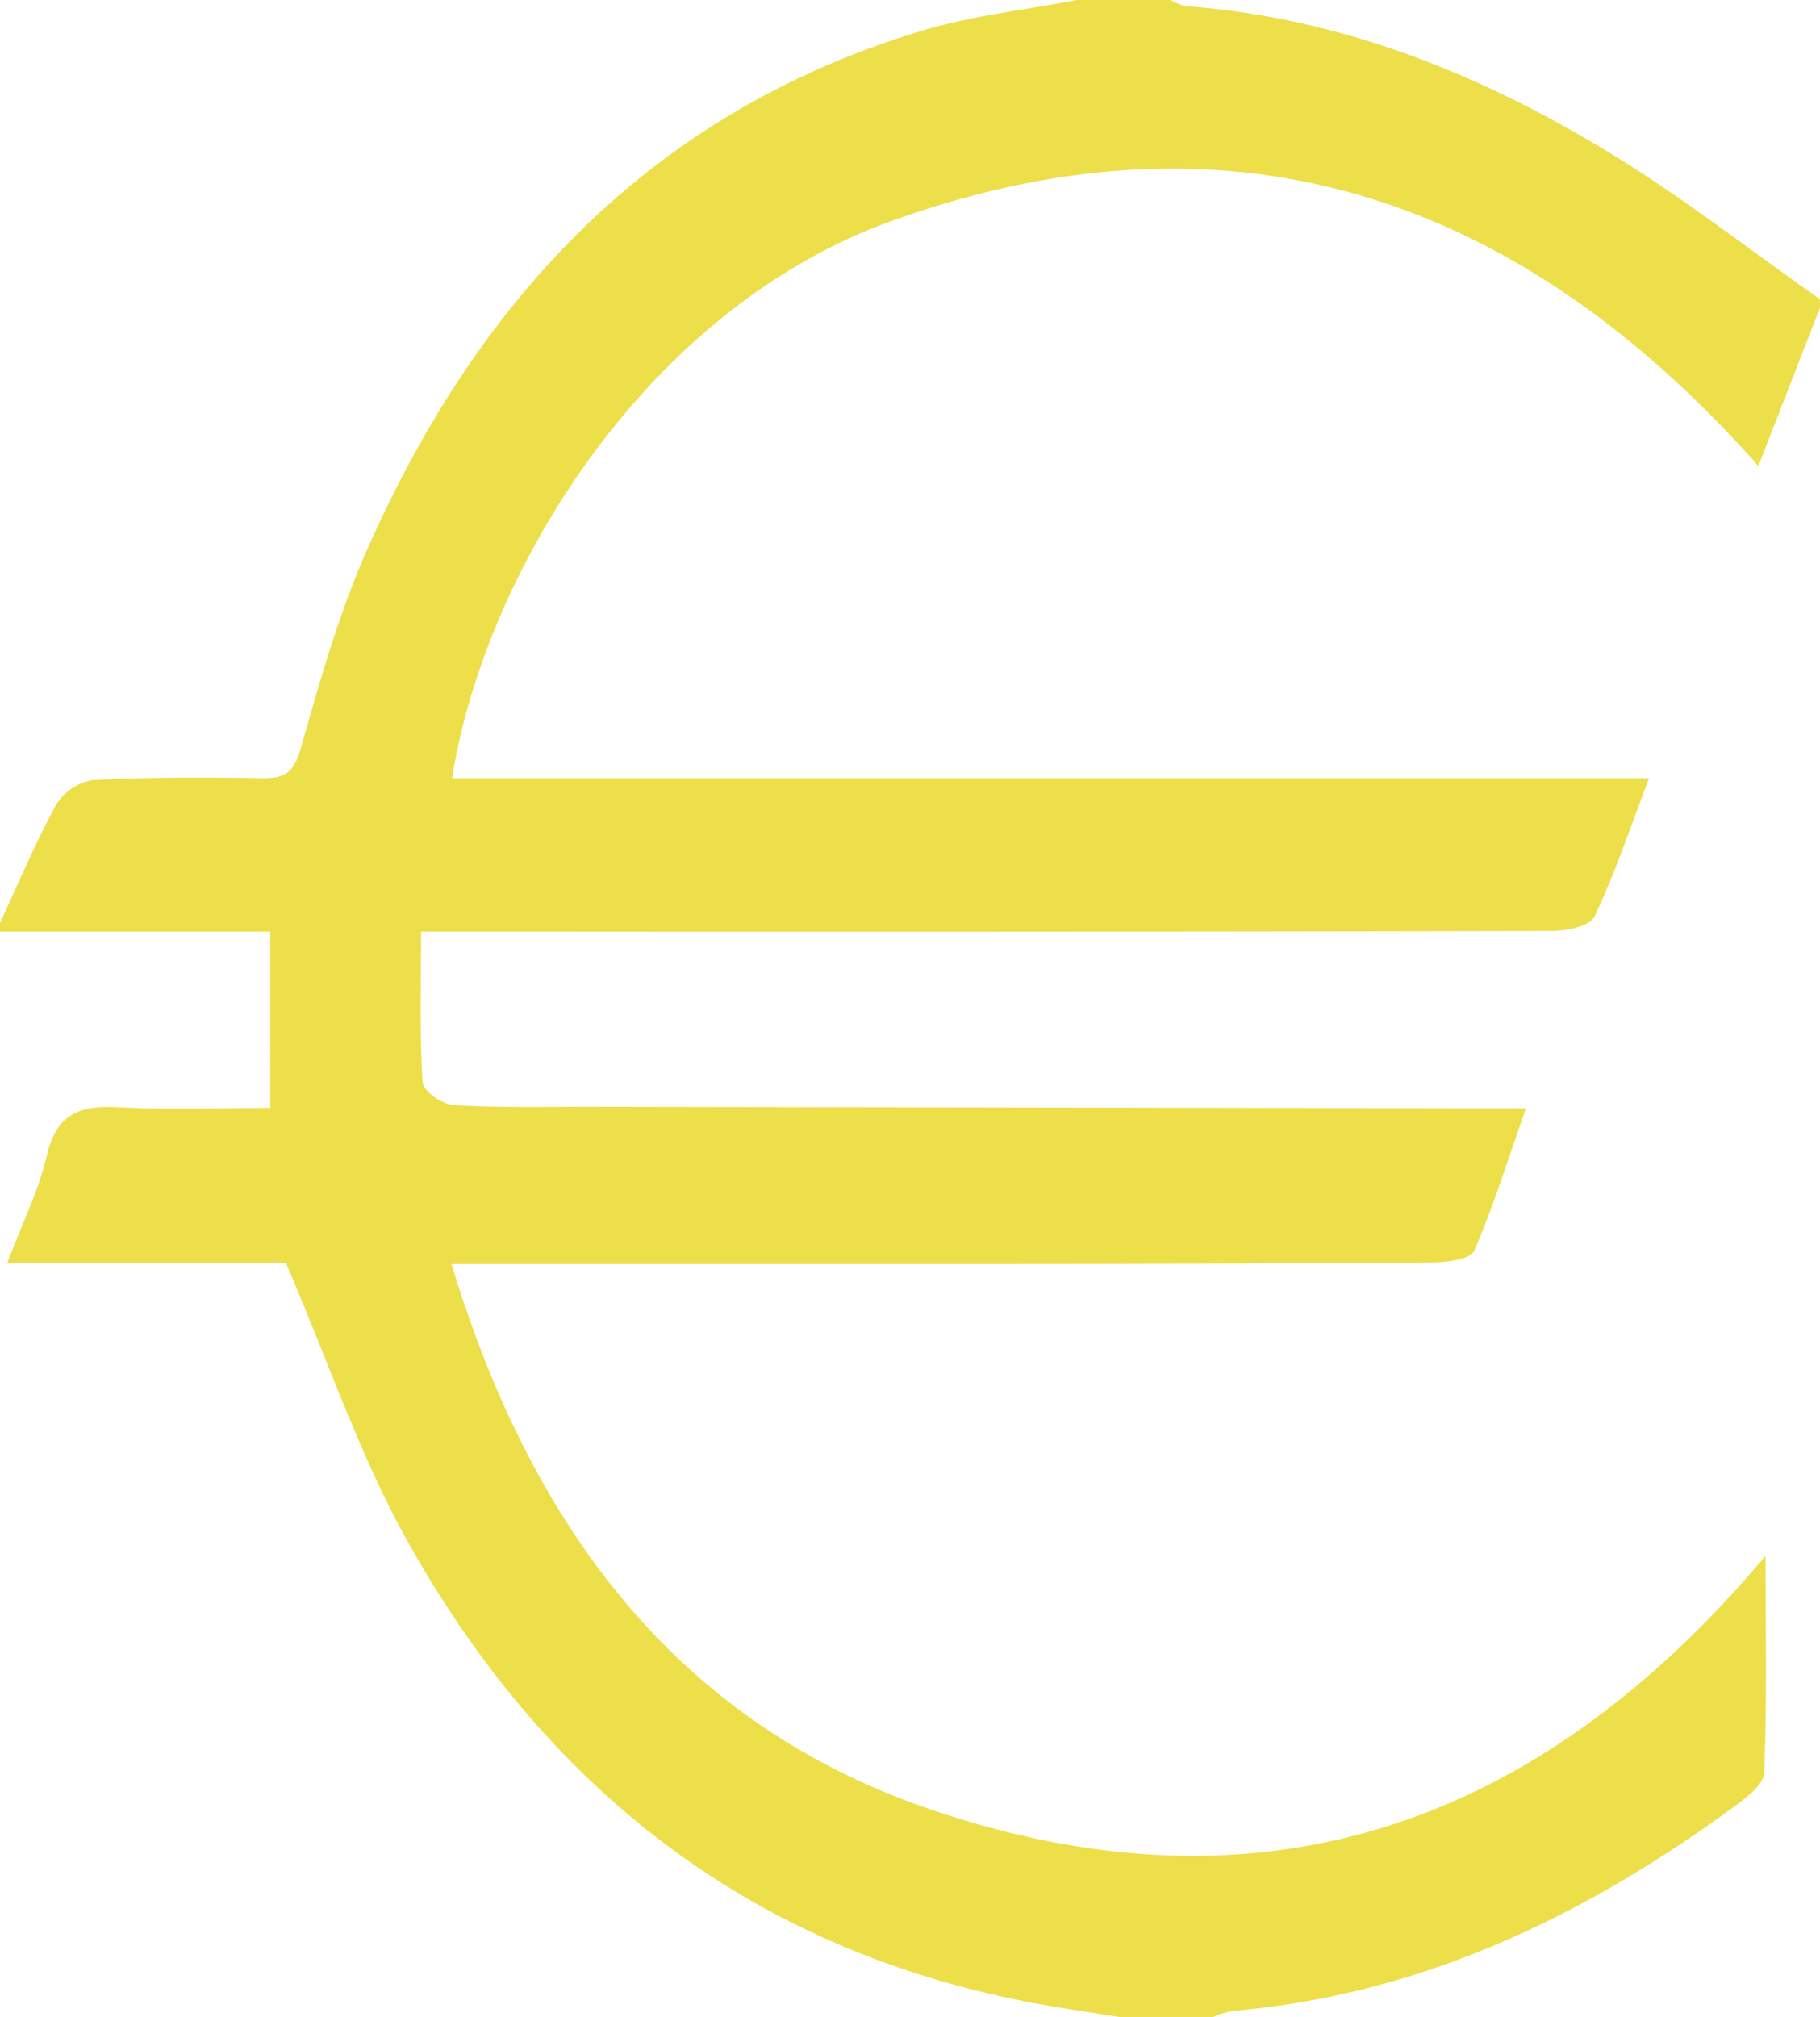 <svg xmlns="http://www.w3.org/2000/svg" viewBox="0 0 213 236"><defs><style>.cls-1{fill:#ecdf49;}</style></defs><g id="Calque_2" data-name="Calque 2"><g id="logo_sidaction" data-name="logo sidaction"><path class="cls-1" d="M213,36c-2.4,6.16-4.8,12.32-7.21,18.53-27.72-31.29-61.23-43.17-101.48-28.66-29,10.46-47.67,41.44-51.4,65.18H193c-2.22,5.82-4,11.17-6.4,16.21-.54,1.13-3.32,1.67-5.07,1.67q-62,.13-124,.07H49.28c0,6.13-.18,11.91.18,17.66.06,1,2.32,2.58,3.64,2.65,5.48.32,11,.18,16.49.19l103,.17h6c-2.12,6-3.8,11.49-6.07,16.69-.43,1-3.18,1.34-4.86,1.36q-27.75.19-55.5.18c-19.49,0-39,0-59.32,0C62,178.19,78.91,201.53,109,211.75c38.14,12.93,70.55,2.45,97.63-29.7,0,9.32.16,17.34-.16,25.34,0,1.35-2,2.88-3.38,3.9-17.59,12.89-36.7,22.1-58.81,24A10.16,10.16,0,0,0,142,236H131c-2.92-.47-5.85-.89-8.77-1.4-33.59-5.94-58-24.8-74.44-54.08-5.64-10.06-9.35-21.2-14.32-32.72H.84c1.76-4.65,3.71-8.56,4.67-12.69,1.12-4.8,3.86-5.79,8.26-5.56,5.94.31,11.9.08,17.86.08V109H0v-1c2.16-4.64,4.13-9.38,6.58-13.86a6.22,6.22,0,0,1,4.3-2.87c6.64-.35,13.32-.32,20-.22,2.62,0,3.55-.81,4.31-3.46,2.23-7.8,4.43-15.7,7.7-23.1C55.88,35,76.29,13.08,108,3.57c5.83-1.74,12-2.41,18-3.57h11a6.4,6.4,0,0,0,1.78.72c18.31,1.35,34.8,8.06,50.2,17.53,8.3,5.11,16,11.14,24,16.75Z"/></g></g></svg>